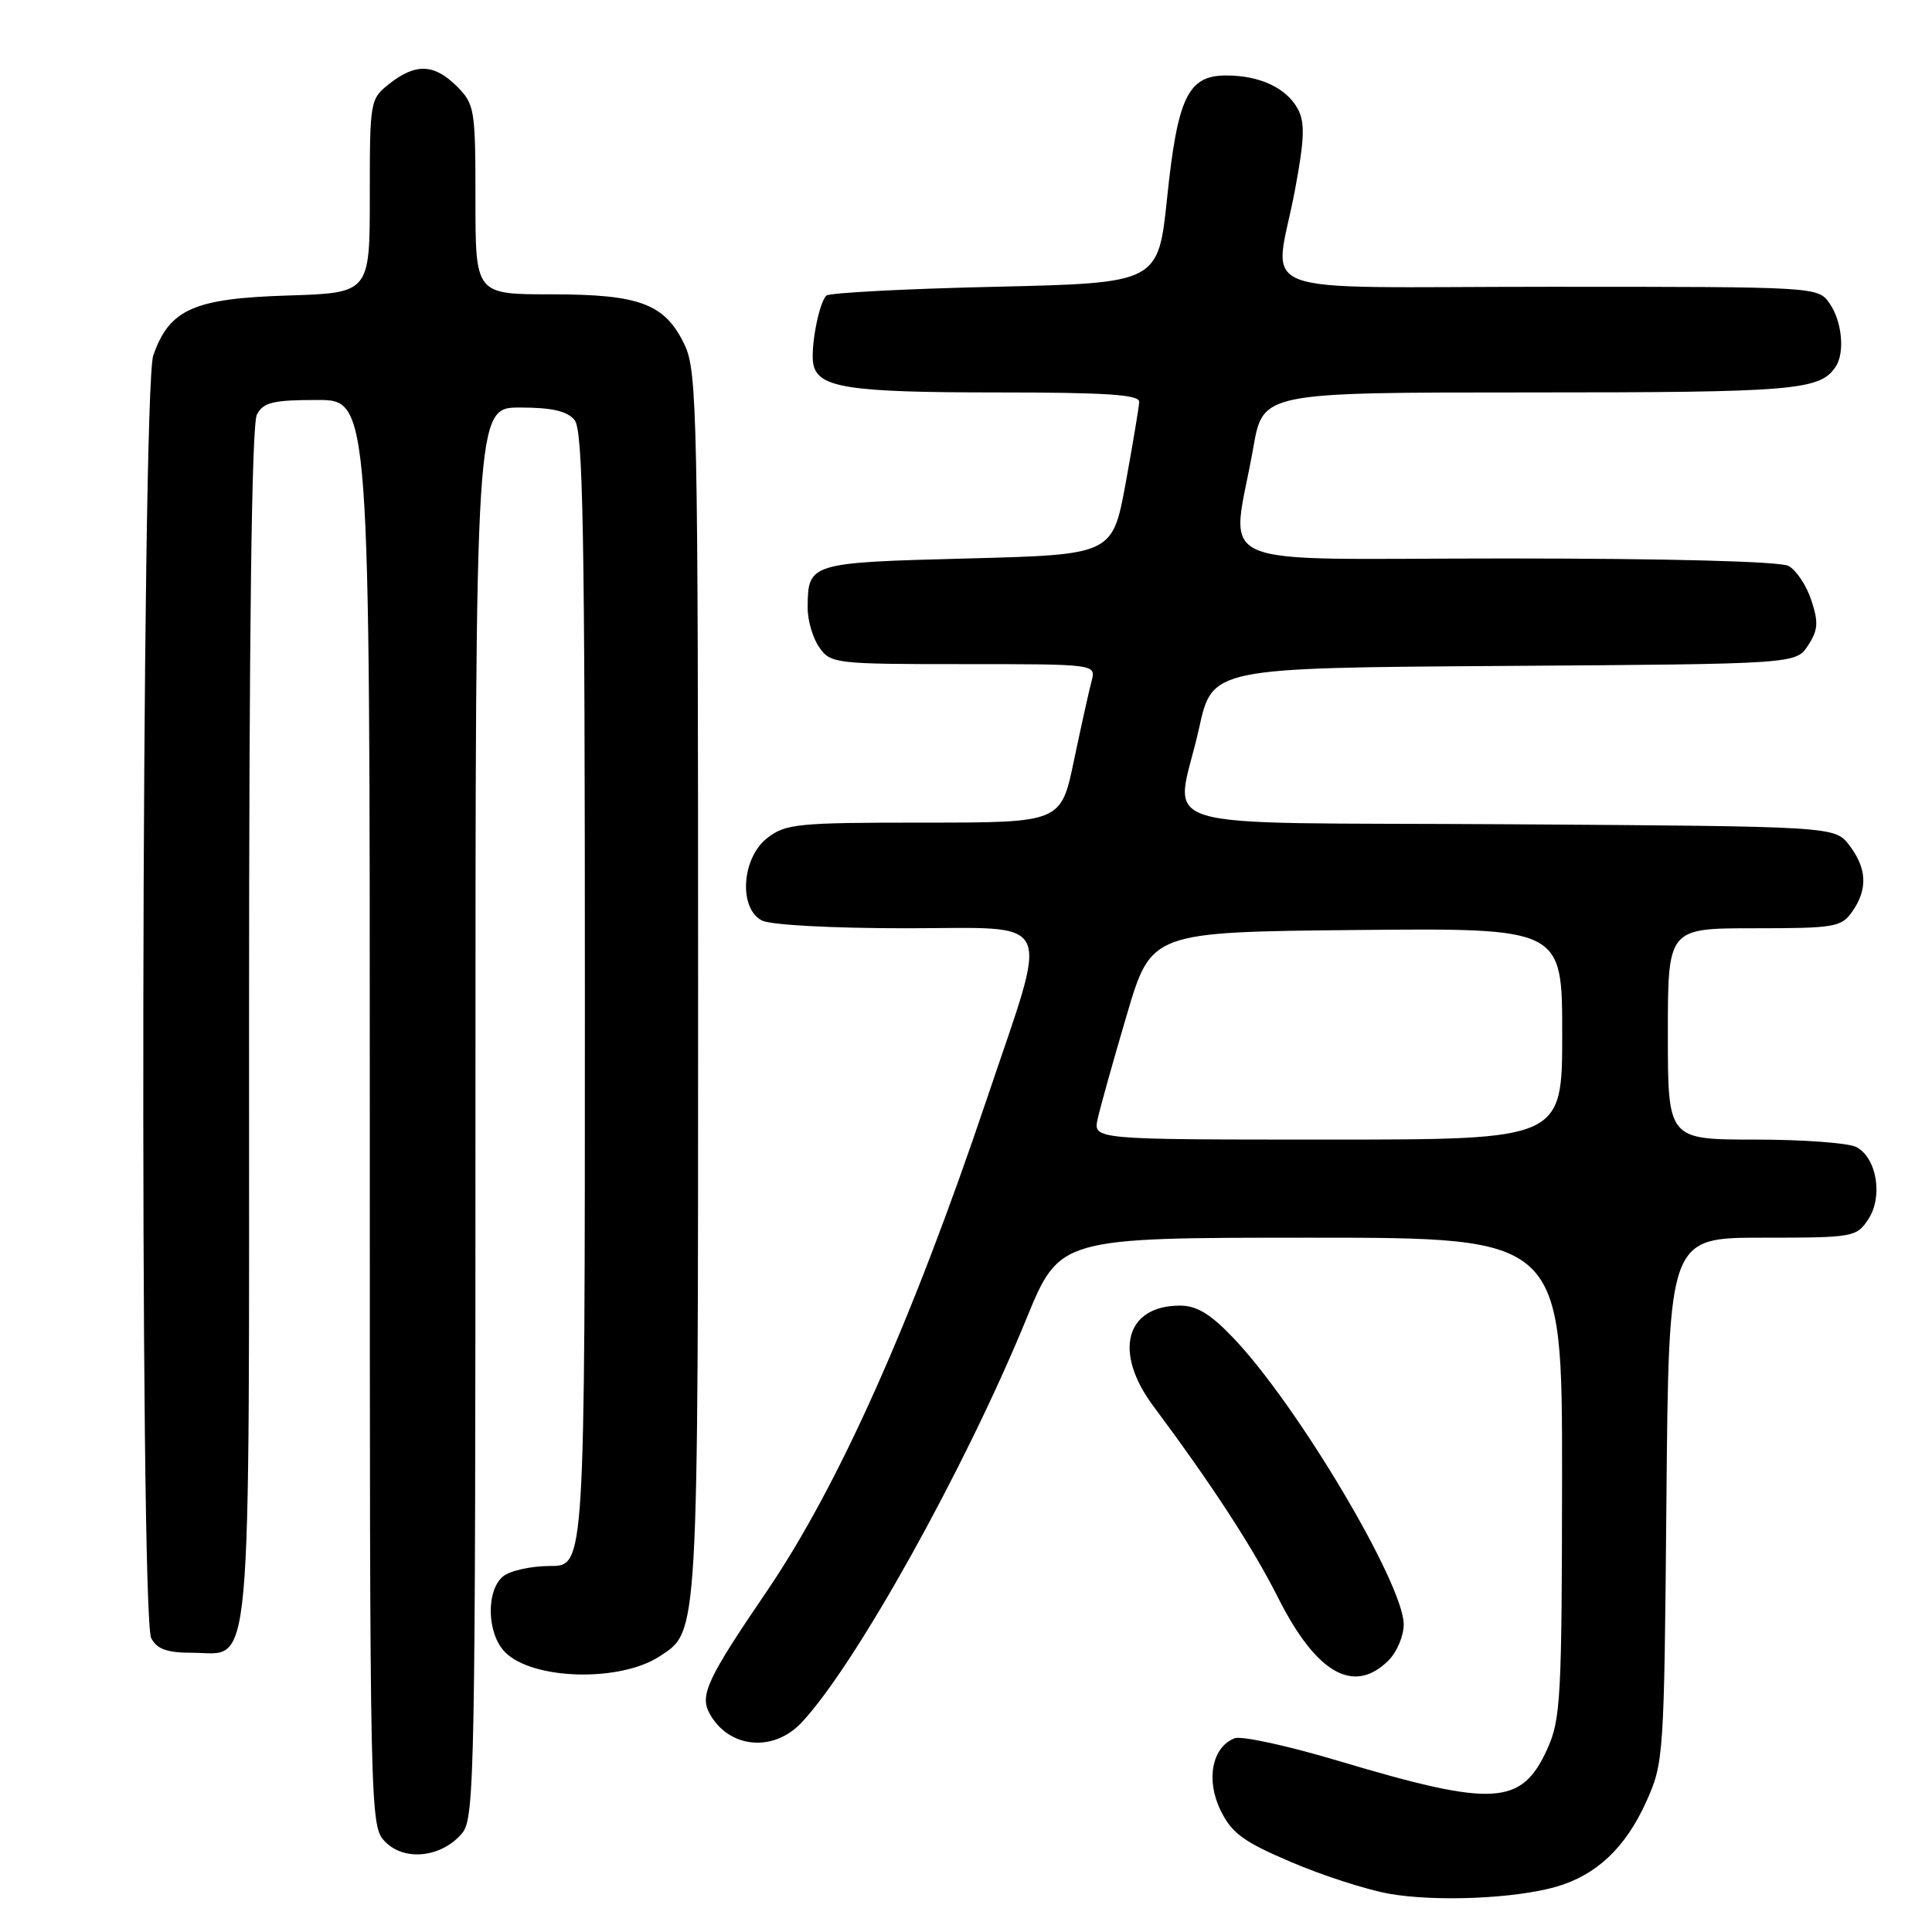 <?xml version="1.0" encoding="UTF-8" standalone="no"?>
<!DOCTYPE svg PUBLIC "-//W3C//DTD SVG 1.1//EN" "http://www.w3.org/Graphics/SVG/1.1/DTD/svg11.dtd" >
<svg xmlns="http://www.w3.org/2000/svg" xmlns:xlink="http://www.w3.org/1999/xlink" version="1.1" viewBox="0 0 256 256">
 <g >
 <path fill="currentColor"
d=" M 206.22 250.00 C 211.53 248.46 215.38 244.84 218.12 238.77 C 220.46 233.59 220.51 232.89 220.81 198.75 C 221.12 164.00 221.12 164.00 233.54 164.00 C 245.62 164.00 246.00 163.93 247.57 161.54 C 249.53 158.54 248.69 153.44 245.98 151.99 C 244.97 151.45 238.93 151.00 232.57 151.00 C 221.00 151.00 221.00 151.00 221.00 137.00 C 221.00 123.00 221.00 123.00 232.44 123.00 C 243.13 123.00 243.99 122.85 245.44 120.78 C 247.51 117.83 247.38 115.05 245.04 112.00 C 243.12 109.50 243.12 109.50 200.06 109.22 C 150.44 108.90 155.78 110.55 158.88 96.50 C 160.64 88.50 160.64 88.50 199.31 88.24 C 237.97 87.98 237.97 87.98 239.57 85.53 C 240.91 83.49 240.98 82.48 240.01 79.53 C 239.37 77.58 238.01 75.54 236.99 74.99 C 235.86 74.39 221.14 74.00 199.46 74.00 C 159.04 74.00 163.17 75.82 166.08 59.25 C 167.36 52.00 167.36 52.00 202.74 52.00 C 237.80 52.00 241.15 51.72 243.23 48.60 C 244.48 46.74 244.08 42.56 242.44 40.22 C 240.89 38.00 240.89 38.00 205.44 38.00 C 164.49 38.00 168.87 39.66 171.59 25.18 C 172.85 18.45 172.93 16.24 171.98 14.46 C 170.48 11.66 166.94 10.00 162.48 10.00 C 157.42 10.00 156.04 12.86 154.65 26.21 C 153.47 37.50 153.47 37.50 131.82 38.00 C 119.91 38.27 109.86 38.80 109.49 39.17 C 108.48 40.18 107.35 46.26 107.78 48.31 C 108.44 51.38 112.48 52.00 132.07 52.00 C 146.57 52.00 150.99 52.29 150.95 53.25 C 150.92 53.94 150.11 58.77 149.16 64.00 C 147.41 73.50 147.41 73.50 128.17 74.00 C 107.18 74.55 107.05 74.59 107.02 80.53 C 107.01 82.19 107.70 84.56 108.56 85.78 C 110.06 87.93 110.66 88.00 127.67 88.00 C 145.23 88.00 145.23 88.00 144.64 90.25 C 144.31 91.49 143.26 96.21 142.31 100.75 C 140.59 109.00 140.59 109.00 122.43 109.00 C 105.57 109.00 104.08 109.15 101.63 111.07 C 98.28 113.71 97.85 120.32 100.93 121.96 C 102.05 122.56 110.12 123.00 120.05 123.00 C 140.12 123.00 139.09 120.86 130.80 145.50 C 120.81 175.18 111.10 196.90 101.58 210.89 C 93.77 222.35 92.71 224.60 93.99 226.99 C 96.49 231.65 102.44 232.27 106.21 228.25 C 113.37 220.63 127.89 194.55 136.00 174.75 C 140.41 164.00 140.41 164.00 173.70 164.00 C 207.00 164.00 207.00 164.00 206.98 195.75 C 206.96 224.97 206.80 227.84 205.02 231.76 C 201.61 239.27 197.94 239.48 177.36 233.33 C 170.68 231.33 164.49 229.98 163.60 230.33 C 160.61 231.47 159.75 235.84 161.73 239.87 C 163.21 242.91 164.74 244.03 171.07 246.73 C 175.23 248.51 181.08 250.40 184.07 250.93 C 190.25 252.02 200.72 251.58 206.22 250.00 Z  M 61.25 242.89 C 62.89 240.91 63.00 234.86 63.00 147.39 C 63.00 54.00 63.00 54.00 68.88 54.00 C 73.12 54.00 75.14 54.46 76.13 55.65 C 77.26 57.02 77.50 70.22 77.50 132.40 C 77.50 207.50 77.50 207.50 72.92 207.50 C 70.40 207.50 67.59 208.12 66.67 208.87 C 64.36 210.77 64.52 216.52 66.94 218.94 C 70.61 222.61 82.16 222.91 87.41 219.47 C 92.58 216.08 92.50 217.54 92.50 130.50 C 92.50 55.38 92.37 49.23 90.75 45.77 C 88.15 40.26 84.85 39.00 73.05 39.00 C 63.00 39.00 63.00 39.00 63.00 26.45 C 63.00 14.47 62.89 13.80 60.55 11.45 C 57.55 8.46 55.10 8.35 51.63 11.07 C 49.03 13.12 49.00 13.31 49.00 25.98 C 49.00 38.82 49.00 38.82 38.07 39.16 C 25.66 39.55 22.45 40.98 20.31 47.09 C 18.73 51.60 18.47 214.14 20.04 217.07 C 20.82 218.53 22.14 219.00 25.48 219.00 C 33.52 219.00 33.00 224.76 33.00 135.71 C 33.00 83.28 33.35 56.22 34.04 54.93 C 34.91 53.31 36.17 53.00 42.04 53.00 C 49.00 53.00 49.00 53.00 49.00 147.50 C 49.00 242.00 49.00 242.00 51.10 244.10 C 53.68 246.68 58.59 246.09 61.25 242.89 Z  M 184.00 220.00 C 185.10 218.90 186.00 216.76 186.00 215.25 C 185.99 209.86 171.90 186.16 163.42 177.28 C 160.40 174.11 158.57 173.00 156.36 173.00 C 149.14 173.00 147.49 179.14 152.80 186.28 C 160.65 196.83 166.00 205.05 169.34 211.68 C 174.42 221.77 179.40 224.60 184.00 220.00 Z  M 145.45 148.25 C 145.78 146.74 147.51 140.55 149.30 134.50 C 152.54 123.50 152.54 123.50 179.77 123.23 C 207.00 122.97 207.00 122.97 207.00 136.98 C 207.00 151.00 207.00 151.00 175.92 151.00 C 144.84 151.00 144.84 151.00 145.45 148.25 Z "/>
</g>
</svg>